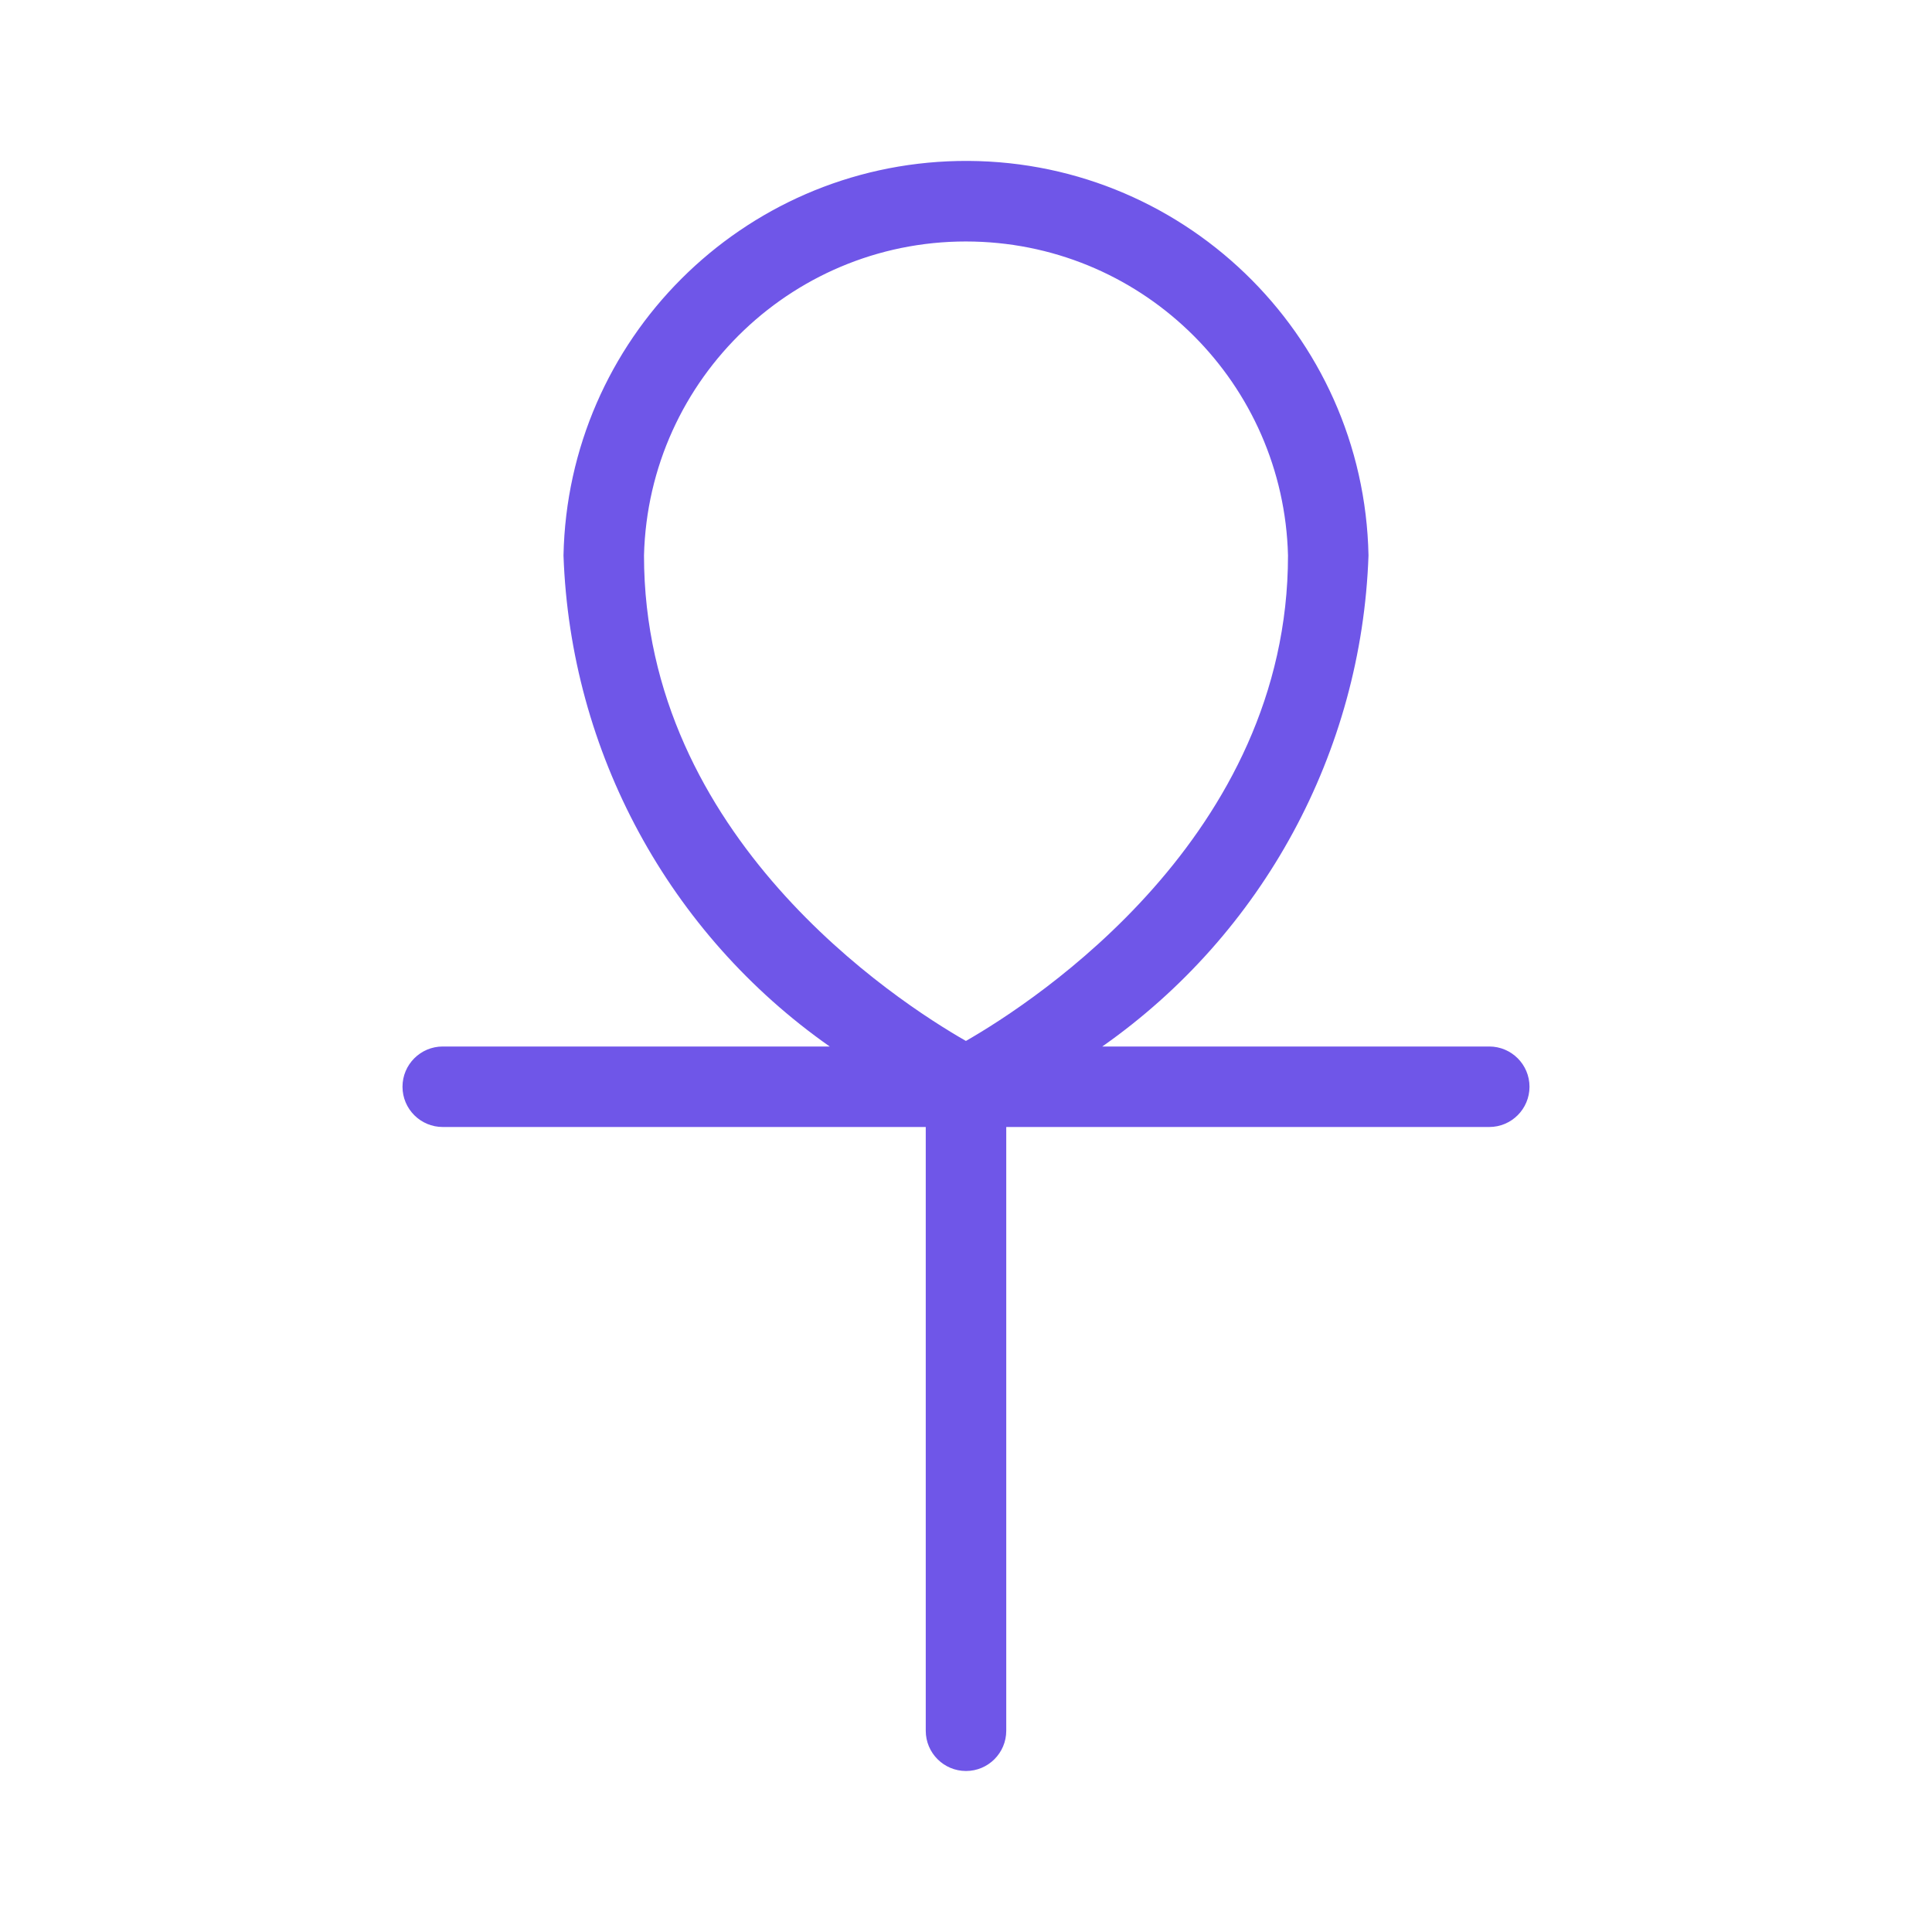 <svg xmlns="http://www.w3.org/2000/svg" enable-background="new 0 0 24 24" viewBox="0 0 24 24"><path fill="#6F56E8" d="M18.5,13h-4.807C15.691,11.598,16.915,9.34,17,6.9c-0.055-2.761-2.339-4.955-5.1-4.9C9.216,2.054,7.054,4.217,7,6.9C7.085,9.34,8.309,11.598,10.307,13H5.5C5.224,13,5,13.224,5,13.5S5.224,14,5.5,14h6v7.5c0,0.276,0.224,0.5,0.5,0.5s0.5-0.224,0.5-0.5V14h6c0.276,0,0.5-0.224,0.5-0.5S18.776,13,18.5,13z M11.999,12.931C11.132,12.435,8,10.398,8,6.9c0.056-2.209,1.892-3.955,4.101-3.899C14.232,3.055,15.946,4.77,16,6.9C16,10.388,12.866,12.433,11.999,12.931z"/></svg>